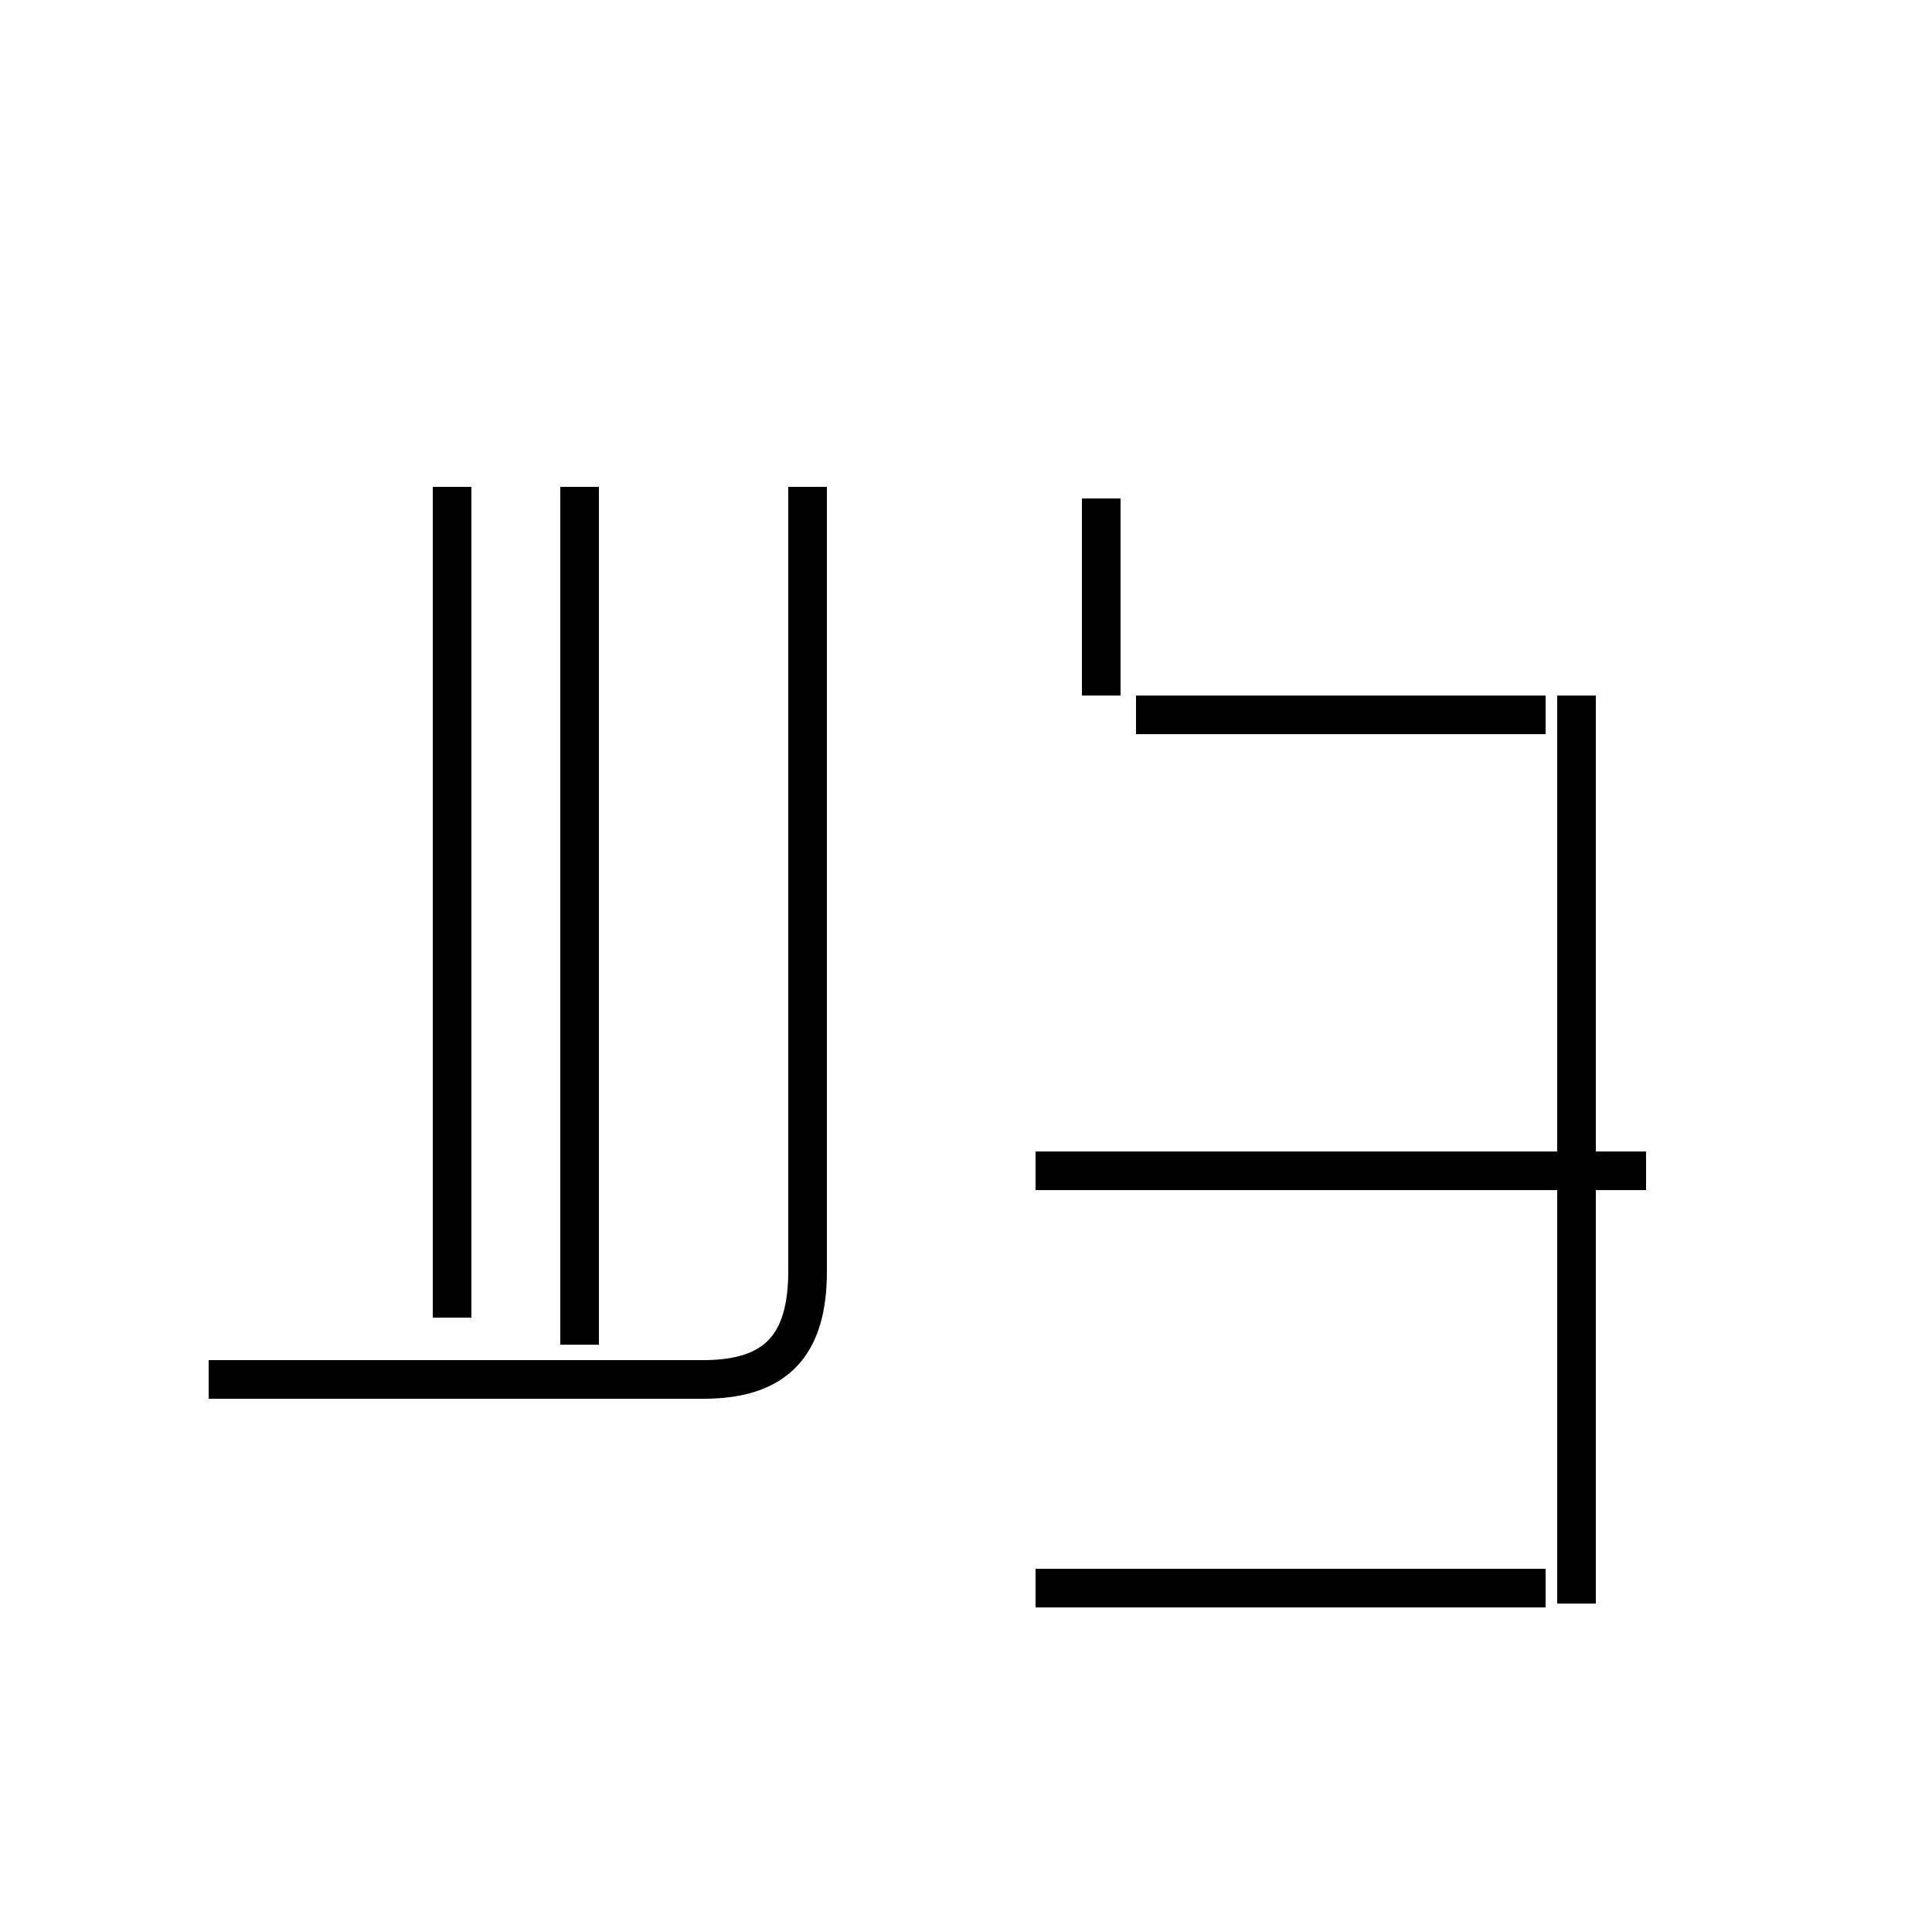 <?xml version='1.0' encoding='utf8'?>
<svg viewBox="0.0 -44.0 50.0 50.0" version="1.1" xmlns="http://www.w3.org/2000/svg">
<rect x="0.0" y="-44.0" width="50.0" height="50.0" fill="#808080" stroke="none"/>
<rect x="-1000" y="-1000" width="2000" height="2000" stroke="white" fill="white"/>
<g style="fill:none; stroke:#000000;  stroke-width:1">
<path d="M 11.7 31.4 L 11.7 9.9 M 15.0 9.2 L 15.0 31.4 M 5.4 8.3 L 18.2 8.3 C 20.1 8.3 20.9 9.2 20.9 11.1 L 20.9 31.4 M 40.8 2.5 L 40.8 26.0 M 28.5 26.0 L 28.5 31.1 M 40.0 25.5 L 29.4 25.5 M 42.6 13.7 L 26.8 13.7 M 40.0 2.9 L 26.8 2.9 " transform="scale(1, -1)" />
</g>
</svg>